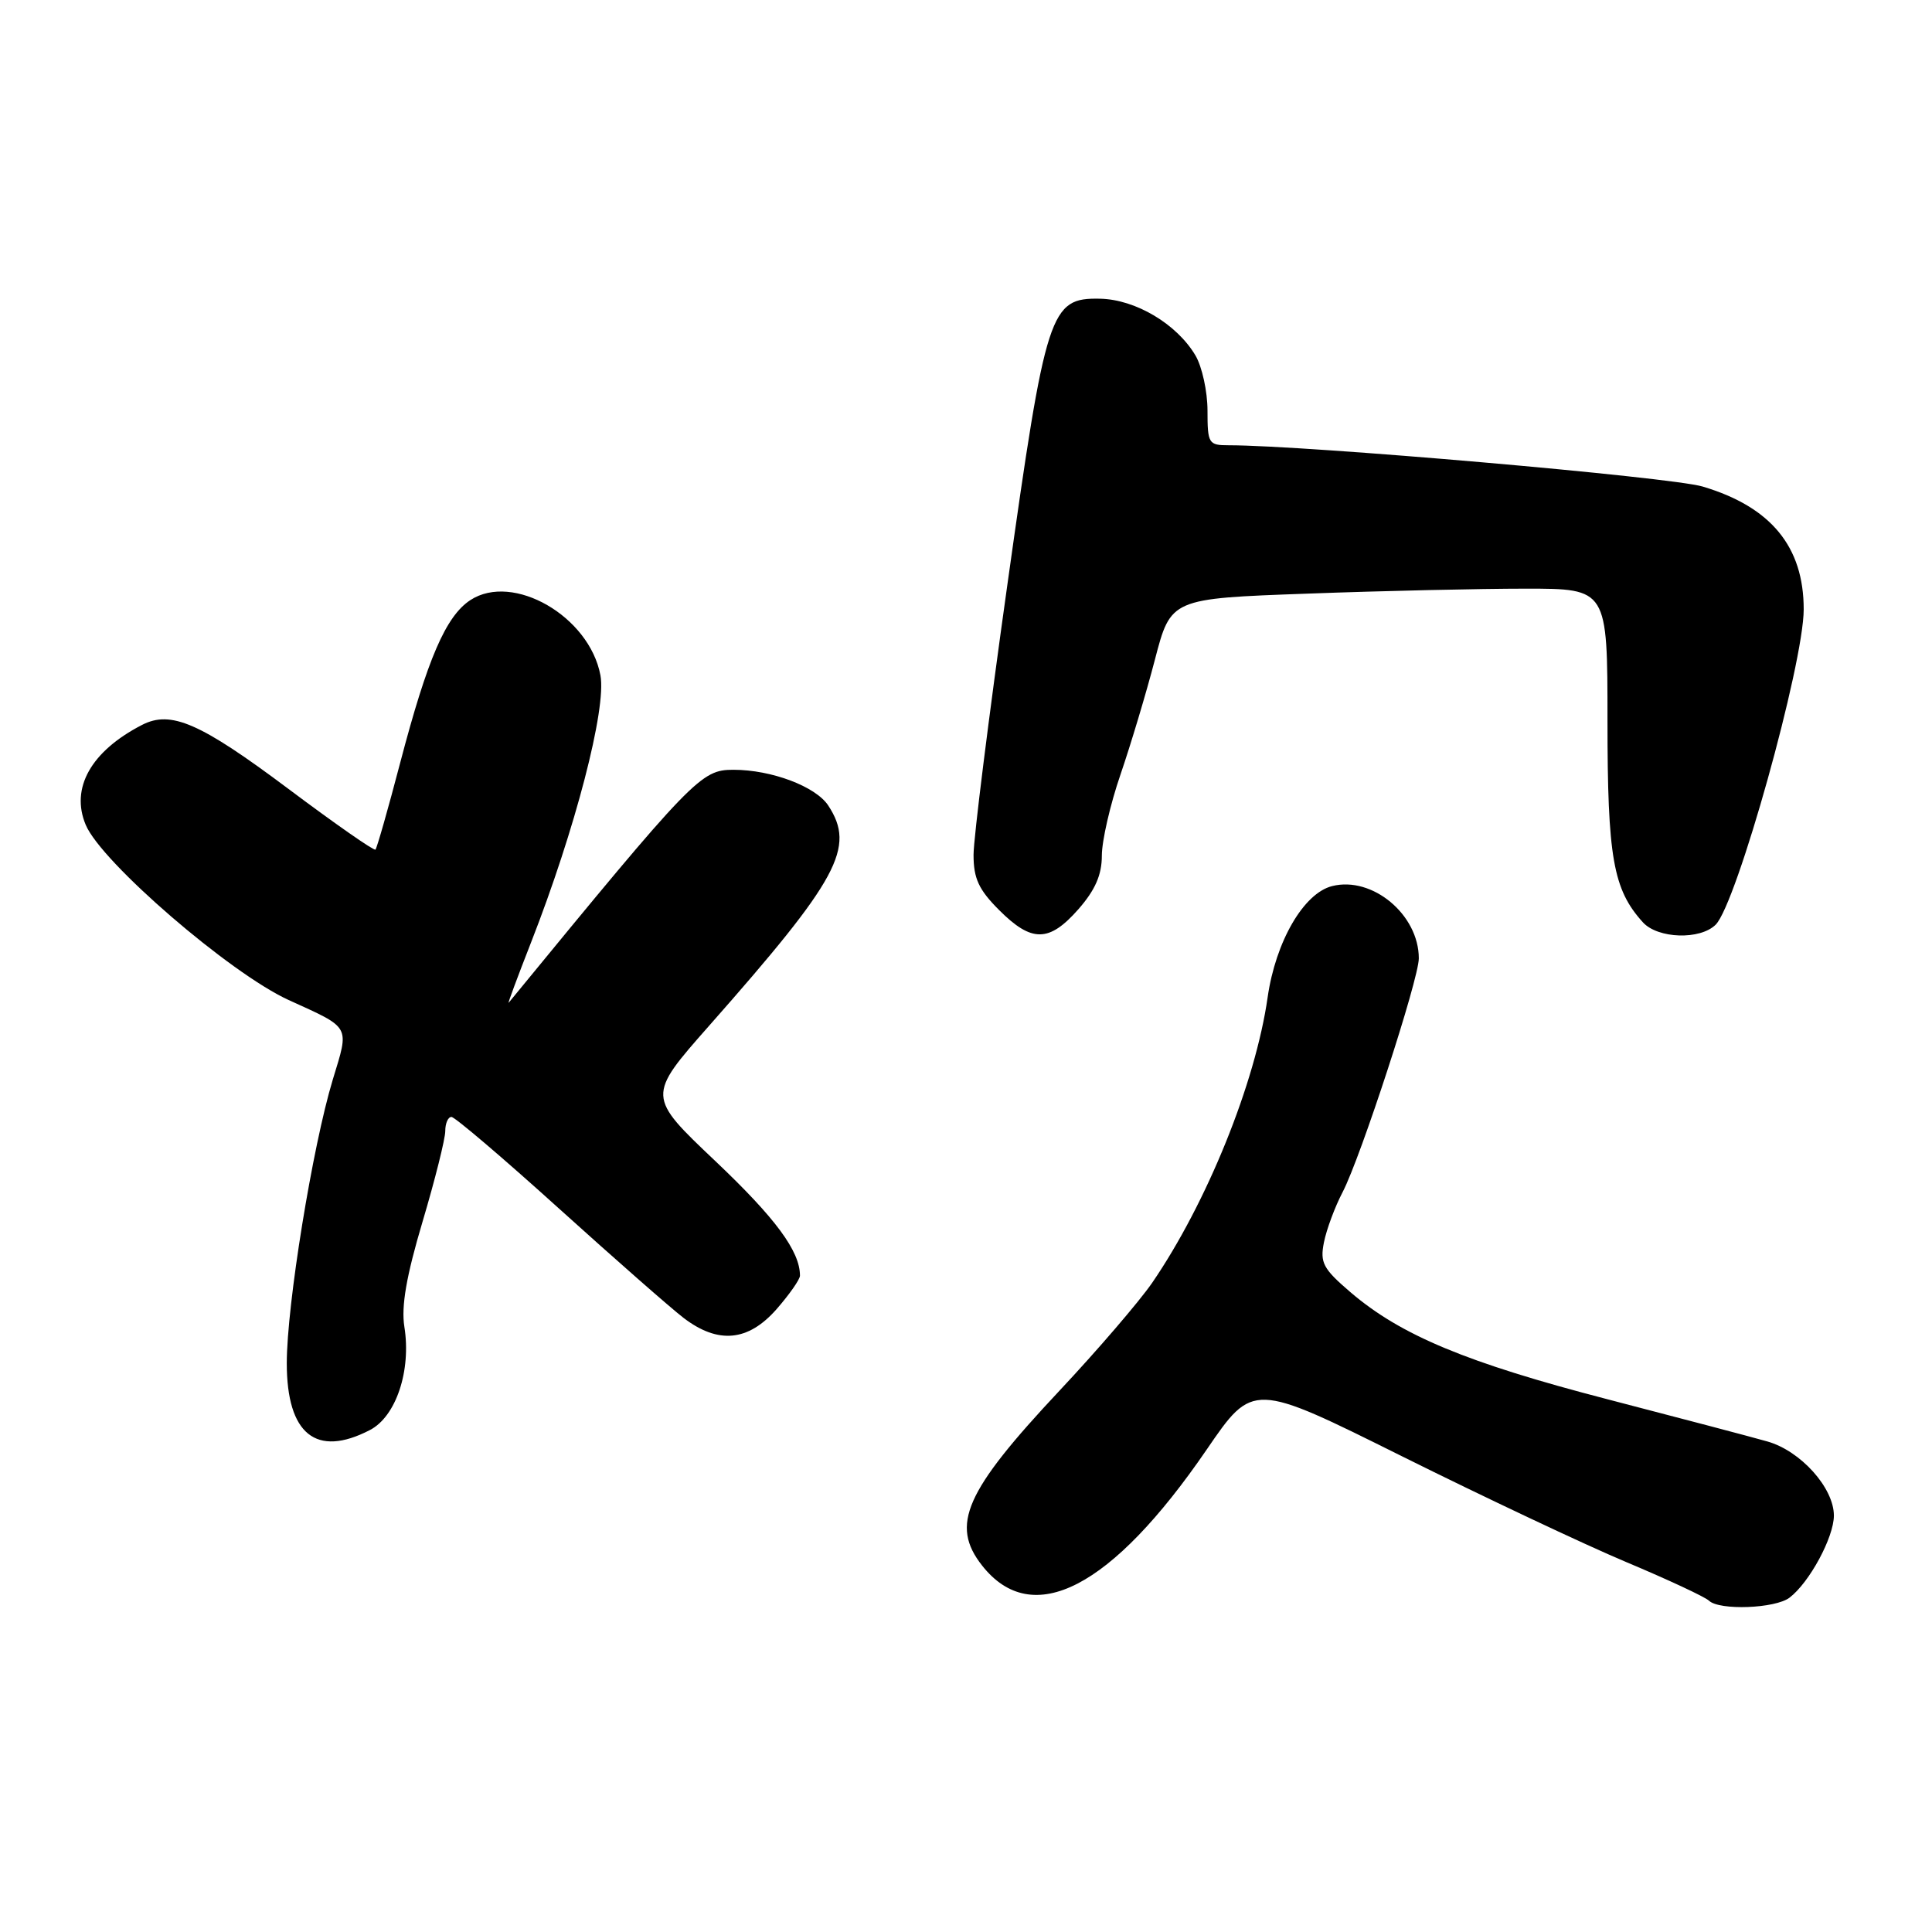 <?xml version="1.0" encoding="UTF-8" standalone="no"?>
<!DOCTYPE svg PUBLIC "-//W3C//DTD SVG 1.1//EN" "http://www.w3.org/Graphics/SVG/1.1/DTD/svg11.dtd" >
<svg xmlns="http://www.w3.org/2000/svg" xmlns:xlink="http://www.w3.org/1999/xlink" version="1.1" viewBox="0 0 256 256">
 <g >
 <path fill="currentColor"
d=" M 237.12 211.70 C 239.76 209.69 242.99 203.71 243.00 200.83 C 243.00 197.15 238.60 192.25 234.18 191.00 C 232.15 190.42 222.62 187.91 213.00 185.41 C 194.36 180.57 185.62 176.94 178.95 171.23 C 175.31 168.11 174.89 167.32 175.43 164.61 C 175.77 162.91 176.88 159.92 177.91 157.95 C 180.30 153.36 188.00 129.74 188.00 126.99 C 188.00 121.20 181.85 116.07 176.52 117.41 C 172.74 118.35 169.03 124.76 167.97 132.14 C 166.35 143.50 159.92 159.40 152.66 169.99 C 150.96 172.45 145.44 178.89 140.38 184.28 C 127.86 197.63 125.90 202.06 130.13 207.44 C 136.79 215.90 147.28 210.49 159.89 192.08 C 166.02 183.13 166.02 183.13 185.76 192.96 C 196.62 198.36 210.00 204.68 215.50 206.99 C 221.00 209.30 225.93 211.60 226.45 212.10 C 227.84 213.42 235.23 213.14 237.12 211.70 Z  M 49.01 189.49 C 52.48 187.70 54.51 181.61 53.58 175.80 C 53.15 173.10 53.84 169.10 55.99 161.88 C 57.65 156.30 59.00 150.90 59.00 149.87 C 59.00 148.84 59.37 148.00 59.82 148.00 C 60.27 148.00 66.68 153.46 74.07 160.14 C 81.46 166.81 88.89 173.34 90.59 174.64 C 95.17 178.13 99.14 177.75 102.90 173.47 C 104.60 171.52 106.00 169.53 106.00 169.03 C 106.00 165.79 102.77 161.42 94.82 153.88 C 85.72 145.26 85.72 145.26 93.96 135.92 C 111.15 116.45 113.39 112.30 109.75 106.74 C 108.09 104.21 102.23 102.00 97.19 102.00 C 92.87 102.00 91.93 102.97 67.40 132.87 C 67.23 133.07 68.57 129.47 70.37 124.87 C 76.21 109.94 80.39 93.87 79.56 89.48 C 78.10 81.66 67.97 75.82 62.32 79.52 C 59.07 81.66 56.65 87.27 53.03 101.06 C 51.42 107.21 49.94 112.39 49.75 112.58 C 49.57 112.77 44.38 109.15 38.23 104.54 C 26.52 95.77 22.65 94.08 18.81 96.06 C 12.06 99.54 9.31 104.43 11.36 109.30 C 13.44 114.26 30.47 128.95 38.23 132.50 C 46.57 136.30 46.30 135.81 44.09 143.07 C 41.41 151.92 38.00 172.91 38.00 180.63 C 38.00 190.04 41.89 193.18 49.01 189.49 Z  M 142.90 120.47 C 145.12 117.93 146.00 115.93 146.00 113.37 C 146.00 111.42 147.11 106.59 148.46 102.66 C 149.81 98.72 151.87 91.86 153.03 87.41 C 155.14 79.31 155.14 79.31 173.23 78.66 C 183.18 78.29 196.20 78.00 202.16 78.00 C 213.00 78.00 213.00 78.00 213.00 95.53 C 213.00 113.63 213.74 117.85 217.69 122.21 C 219.67 124.39 225.29 124.57 227.34 122.52 C 230.13 119.72 239.00 87.95 239.00 80.74 C 239.00 72.44 234.67 67.17 225.61 64.47 C 221.38 63.21 173.05 59.00 162.78 59.00 C 160.14 59.00 160.00 58.76 160.00 54.40 C 160.00 51.88 159.28 48.59 158.41 47.11 C 155.94 42.93 150.47 39.68 145.77 39.58 C 139.12 39.45 138.60 41.05 133.47 77.56 C 131.01 95.04 129.00 111.10 129.00 113.27 C 129.00 116.41 129.69 117.89 132.40 120.60 C 136.71 124.91 139.02 124.88 142.90 120.47 Z "/>
</g>
</svg>